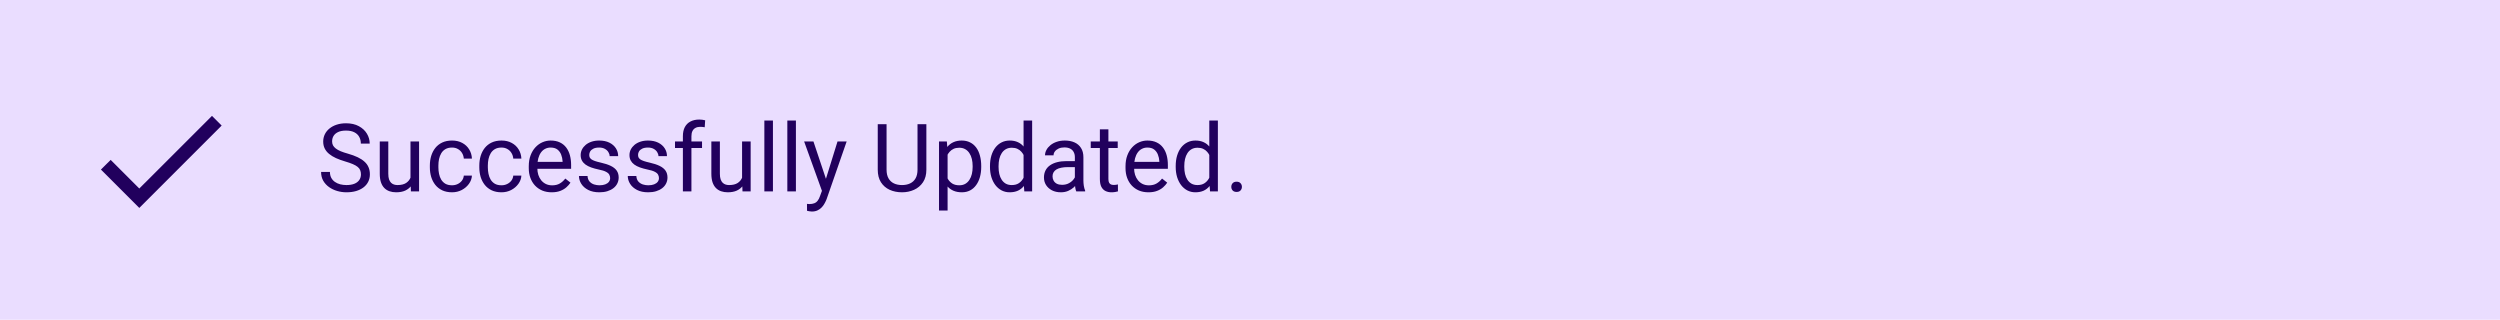 <svg width="516" height="66" viewBox="0 0 516 66" fill="none" xmlns="http://www.w3.org/2000/svg">
<rect width="516" height="66" fill="#EADDFF"/>
<g clip-path="url(#clip0_42_22)">
<path d="M28.75 38.907L22.843 33L20.831 34.998L28.75 42.917L45.75 25.917L43.753 23.919L28.75 38.907Z" fill="#21005D"/>
</g>
<path d="M74.498 35.996C74.498 35.672 74.447 35.387 74.346 35.139C74.25 34.885 74.079 34.657 73.831 34.454C73.59 34.251 73.254 34.057 72.822 33.873C72.397 33.689 71.857 33.502 71.203 33.311C70.518 33.108 69.899 32.883 69.347 32.635C68.794 32.381 68.322 32.092 67.928 31.769C67.534 31.445 67.233 31.073 67.023 30.654C66.814 30.236 66.709 29.756 66.709 29.217C66.709 28.677 66.82 28.179 67.043 27.722C67.265 27.265 67.582 26.868 67.995 26.532C68.414 26.189 68.912 25.922 69.49 25.732C70.067 25.541 70.711 25.446 71.422 25.446C72.463 25.446 73.346 25.646 74.069 26.046C74.799 26.44 75.355 26.957 75.736 27.598C76.117 28.233 76.307 28.912 76.307 29.636H74.479C74.479 29.115 74.368 28.655 74.145 28.255C73.923 27.849 73.587 27.532 73.136 27.303C72.686 27.068 72.114 26.951 71.422 26.951C70.769 26.951 70.229 27.049 69.804 27.246C69.378 27.443 69.061 27.709 68.852 28.046C68.648 28.382 68.547 28.766 68.547 29.198C68.547 29.49 68.607 29.756 68.728 29.998C68.855 30.232 69.048 30.451 69.309 30.654C69.575 30.858 69.912 31.045 70.318 31.216C70.731 31.388 71.222 31.553 71.794 31.711C72.581 31.934 73.26 32.181 73.831 32.454C74.403 32.727 74.872 33.035 75.24 33.378C75.615 33.714 75.891 34.098 76.069 34.53C76.253 34.955 76.345 35.438 76.345 35.977C76.345 36.542 76.231 37.053 76.002 37.51C75.774 37.967 75.447 38.357 75.022 38.681C74.596 39.005 74.085 39.256 73.489 39.433C72.898 39.605 72.238 39.69 71.508 39.69C70.867 39.69 70.235 39.602 69.613 39.424C68.998 39.246 68.436 38.98 67.928 38.624C67.427 38.269 67.023 37.831 66.719 37.31C66.42 36.783 66.271 36.174 66.271 35.482H68.099C68.099 35.958 68.191 36.367 68.376 36.71C68.56 37.047 68.81 37.326 69.128 37.548C69.451 37.77 69.816 37.935 70.223 38.043C70.635 38.145 71.064 38.196 71.508 38.196C72.149 38.196 72.692 38.107 73.136 37.929C73.581 37.751 73.917 37.497 74.145 37.167C74.38 36.837 74.498 36.447 74.498 35.996ZM84.724 37.12V29.198H86.495V39.5H84.81L84.724 37.12ZM85.057 34.949L85.79 34.93C85.79 35.615 85.717 36.25 85.571 36.834C85.432 37.412 85.203 37.913 84.886 38.338C84.568 38.764 84.153 39.097 83.638 39.338C83.124 39.573 82.499 39.69 81.763 39.69C81.261 39.69 80.801 39.617 80.382 39.471C79.969 39.325 79.614 39.1 79.316 38.795C79.017 38.491 78.786 38.094 78.621 37.605C78.462 37.117 78.383 36.529 78.383 35.844V29.198H80.144V35.863C80.144 36.326 80.195 36.71 80.296 37.015C80.404 37.313 80.547 37.551 80.725 37.729C80.909 37.9 81.112 38.021 81.334 38.091C81.563 38.161 81.798 38.196 82.039 38.196C82.788 38.196 83.381 38.053 83.819 37.767C84.257 37.475 84.572 37.085 84.762 36.596C84.959 36.101 85.057 35.552 85.057 34.949ZM93.303 38.243C93.722 38.243 94.109 38.157 94.464 37.986C94.82 37.815 95.112 37.58 95.34 37.282C95.569 36.977 95.699 36.631 95.731 36.244H97.406C97.375 36.853 97.168 37.421 96.788 37.948C96.413 38.468 95.921 38.891 95.312 39.214C94.702 39.532 94.033 39.69 93.303 39.69C92.528 39.69 91.852 39.554 91.275 39.281C90.703 39.008 90.227 38.633 89.846 38.157C89.472 37.681 89.189 37.136 88.999 36.52C88.815 35.898 88.723 35.241 88.723 34.549V34.149C88.723 33.457 88.815 32.803 88.999 32.188C89.189 31.565 89.472 31.016 89.846 30.54C90.227 30.064 90.703 29.69 91.275 29.417C91.852 29.144 92.528 29.007 93.303 29.007C94.109 29.007 94.814 29.172 95.416 29.502C96.019 29.826 96.492 30.27 96.835 30.835C97.184 31.394 97.375 32.029 97.406 32.74H95.731C95.699 32.315 95.578 31.93 95.369 31.588C95.166 31.245 94.886 30.972 94.531 30.769C94.182 30.559 93.772 30.455 93.303 30.455C92.763 30.455 92.309 30.562 91.941 30.778C91.579 30.988 91.29 31.273 91.075 31.635C90.865 31.991 90.713 32.388 90.618 32.825C90.529 33.257 90.484 33.698 90.484 34.149V34.549C90.484 34.999 90.529 35.444 90.618 35.882C90.707 36.32 90.856 36.717 91.065 37.072C91.281 37.428 91.57 37.713 91.932 37.929C92.3 38.138 92.757 38.243 93.303 38.243ZM103.51 38.243C103.929 38.243 104.316 38.157 104.671 37.986C105.027 37.815 105.319 37.58 105.547 37.282C105.776 36.977 105.906 36.631 105.938 36.244H107.614C107.582 36.853 107.375 37.421 106.995 37.948C106.62 38.468 106.128 38.891 105.519 39.214C104.909 39.532 104.24 39.69 103.51 39.69C102.735 39.69 102.059 39.554 101.482 39.281C100.91 39.008 100.434 38.633 100.053 38.157C99.679 37.681 99.397 37.136 99.206 36.52C99.022 35.898 98.93 35.241 98.93 34.549V34.149C98.93 33.457 99.022 32.803 99.206 32.188C99.397 31.565 99.679 31.016 100.053 30.54C100.434 30.064 100.91 29.69 101.482 29.417C102.059 29.144 102.735 29.007 103.51 29.007C104.316 29.007 105.021 29.172 105.624 29.502C106.227 29.826 106.699 30.27 107.042 30.835C107.391 31.394 107.582 32.029 107.614 32.74H105.938C105.906 32.315 105.785 31.93 105.576 31.588C105.373 31.245 105.094 30.972 104.738 30.769C104.389 30.559 103.979 30.455 103.51 30.455C102.97 30.455 102.516 30.562 102.148 30.778C101.786 30.988 101.498 31.273 101.282 31.635C101.072 31.991 100.92 32.388 100.825 32.825C100.736 33.257 100.691 33.698 100.691 34.149V34.549C100.691 34.999 100.736 35.444 100.825 35.882C100.914 36.32 101.063 36.717 101.272 37.072C101.488 37.428 101.777 37.713 102.139 37.929C102.507 38.138 102.964 38.243 103.51 38.243ZM113.869 39.69C113.152 39.69 112.501 39.57 111.917 39.329C111.34 39.081 110.841 38.735 110.422 38.291C110.01 37.846 109.692 37.32 109.47 36.71C109.248 36.101 109.137 35.434 109.137 34.711V34.311C109.137 33.473 109.261 32.727 109.508 32.073C109.756 31.413 110.092 30.855 110.518 30.398C110.943 29.94 111.425 29.595 111.965 29.36C112.504 29.125 113.063 29.007 113.641 29.007C114.377 29.007 115.012 29.134 115.545 29.388C116.084 29.642 116.526 29.998 116.868 30.455C117.211 30.905 117.465 31.439 117.63 32.054C117.795 32.664 117.878 33.33 117.878 34.054V34.844H110.184V33.406H116.116V33.273C116.091 32.816 115.996 32.372 115.831 31.94C115.672 31.508 115.418 31.153 115.069 30.873C114.72 30.594 114.244 30.455 113.641 30.455C113.241 30.455 112.873 30.54 112.536 30.712C112.2 30.877 111.911 31.124 111.67 31.454C111.428 31.784 111.241 32.188 111.108 32.664C110.975 33.14 110.908 33.689 110.908 34.311V34.711C110.908 35.2 110.975 35.66 111.108 36.091C111.248 36.517 111.448 36.891 111.708 37.215C111.974 37.539 112.295 37.792 112.669 37.977C113.05 38.161 113.482 38.253 113.964 38.253C114.586 38.253 115.113 38.126 115.545 37.872C115.977 37.618 116.354 37.278 116.678 36.853L117.744 37.7C117.522 38.037 117.24 38.357 116.897 38.662C116.554 38.967 116.132 39.214 115.631 39.405C115.135 39.595 114.548 39.69 113.869 39.69ZM125.933 36.767C125.933 36.513 125.876 36.279 125.761 36.063C125.654 35.841 125.428 35.641 125.085 35.463C124.749 35.279 124.241 35.12 123.562 34.987C122.991 34.866 122.473 34.723 122.01 34.558C121.553 34.393 121.163 34.193 120.839 33.959C120.521 33.724 120.277 33.447 120.106 33.13C119.934 32.813 119.849 32.441 119.849 32.016C119.849 31.61 119.938 31.226 120.115 30.864C120.299 30.502 120.556 30.182 120.886 29.902C121.223 29.623 121.626 29.404 122.096 29.245C122.565 29.087 123.089 29.007 123.667 29.007C124.492 29.007 125.197 29.153 125.781 29.445C126.365 29.737 126.812 30.128 127.123 30.616C127.434 31.099 127.59 31.635 127.59 32.226H125.828C125.828 31.94 125.742 31.664 125.571 31.397C125.406 31.124 125.162 30.899 124.838 30.721C124.521 30.544 124.13 30.455 123.667 30.455C123.178 30.455 122.781 30.531 122.477 30.683C122.178 30.829 121.959 31.016 121.82 31.245C121.686 31.473 121.62 31.715 121.62 31.968C121.62 32.159 121.651 32.33 121.715 32.483C121.785 32.629 121.905 32.765 122.077 32.892C122.248 33.013 122.489 33.127 122.8 33.235C123.111 33.343 123.508 33.451 123.99 33.559C124.835 33.749 125.53 33.977 126.076 34.244C126.622 34.511 127.028 34.838 127.294 35.225C127.561 35.612 127.694 36.082 127.694 36.634C127.694 37.085 127.599 37.497 127.409 37.872C127.225 38.246 126.955 38.57 126.599 38.843C126.25 39.11 125.831 39.319 125.343 39.471C124.86 39.617 124.317 39.69 123.714 39.69C122.807 39.69 122.039 39.529 121.41 39.205C120.782 38.881 120.306 38.462 119.982 37.948C119.658 37.434 119.496 36.891 119.496 36.32H121.267C121.293 36.802 121.432 37.186 121.686 37.472C121.94 37.751 122.251 37.951 122.619 38.072C122.988 38.186 123.353 38.243 123.714 38.243C124.197 38.243 124.6 38.18 124.924 38.053C125.254 37.926 125.504 37.751 125.676 37.529C125.847 37.307 125.933 37.053 125.933 36.767ZM136.007 36.767C136.007 36.513 135.949 36.279 135.835 36.063C135.727 35.841 135.502 35.641 135.159 35.463C134.823 35.279 134.315 35.12 133.636 34.987C133.064 34.866 132.547 34.723 132.084 34.558C131.627 34.393 131.236 34.193 130.913 33.959C130.595 33.724 130.351 33.447 130.179 33.13C130.008 32.813 129.922 32.441 129.922 32.016C129.922 31.61 130.011 31.226 130.189 30.864C130.373 30.502 130.63 30.182 130.96 29.902C131.297 29.623 131.7 29.404 132.169 29.245C132.639 29.087 133.163 29.007 133.74 29.007C134.566 29.007 135.27 29.153 135.854 29.445C136.438 29.737 136.886 30.128 137.197 30.616C137.508 31.099 137.663 31.635 137.663 32.226H135.902C135.902 31.94 135.816 31.664 135.645 31.397C135.48 31.124 135.235 30.899 134.912 30.721C134.594 30.544 134.204 30.455 133.74 30.455C133.252 30.455 132.855 30.531 132.55 30.683C132.252 30.829 132.033 31.016 131.893 31.245C131.76 31.473 131.693 31.715 131.693 31.968C131.693 32.159 131.725 32.33 131.789 32.483C131.858 32.629 131.979 32.765 132.15 32.892C132.322 33.013 132.563 33.127 132.874 33.235C133.185 33.343 133.582 33.451 134.064 33.559C134.908 33.749 135.604 33.977 136.149 34.244C136.695 34.511 137.102 34.838 137.368 35.225C137.635 35.612 137.768 36.082 137.768 36.634C137.768 37.085 137.673 37.497 137.482 37.872C137.298 38.246 137.029 38.57 136.673 38.843C136.324 39.11 135.905 39.319 135.416 39.471C134.934 39.617 134.391 39.69 133.788 39.69C132.88 39.69 132.112 39.529 131.484 39.205C130.855 38.881 130.379 38.462 130.056 37.948C129.732 37.434 129.57 36.891 129.57 36.32H131.341C131.366 36.802 131.506 37.186 131.76 37.472C132.014 37.751 132.325 37.951 132.693 38.072C133.061 38.186 133.426 38.243 133.788 38.243C134.271 38.243 134.674 38.18 134.997 38.053C135.327 37.926 135.578 37.751 135.75 37.529C135.921 37.307 136.007 37.053 136.007 36.767ZM142.71 39.5H140.948V28.112C140.948 27.37 141.082 26.744 141.348 26.237C141.621 25.722 142.011 25.335 142.519 25.075C143.027 24.808 143.63 24.675 144.328 24.675C144.531 24.675 144.735 24.688 144.938 24.713C145.147 24.738 145.35 24.777 145.547 24.827L145.452 26.265C145.319 26.233 145.166 26.211 144.995 26.198C144.83 26.186 144.665 26.179 144.5 26.179C144.125 26.179 143.802 26.256 143.529 26.408C143.262 26.554 143.059 26.77 142.919 27.055C142.78 27.341 142.71 27.693 142.71 28.112V39.5ZM144.9 29.198V30.55H139.32V29.198H144.9ZM153.164 37.12V29.198H154.935V39.5H153.25L153.164 37.12ZM153.498 34.949L154.231 34.93C154.231 35.615 154.158 36.25 154.012 36.834C153.872 37.412 153.644 37.913 153.326 38.338C153.009 38.764 152.593 39.097 152.079 39.338C151.565 39.573 150.939 39.69 150.203 39.69C149.702 39.69 149.241 39.617 148.823 39.471C148.41 39.325 148.054 39.1 147.756 38.795C147.458 38.491 147.226 38.094 147.061 37.605C146.902 37.117 146.823 36.529 146.823 35.844V29.198H148.584V35.863C148.584 36.326 148.635 36.71 148.737 37.015C148.845 37.313 148.988 37.551 149.165 37.729C149.349 37.9 149.552 38.021 149.775 38.091C150.003 38.161 150.238 38.196 150.479 38.196C151.228 38.196 151.822 38.053 152.26 37.767C152.698 37.475 153.012 37.085 153.202 36.596C153.399 36.101 153.498 35.552 153.498 34.949ZM159.534 24.875V39.5H157.763V24.875H159.534ZM164.276 24.875V39.5H162.505V24.875H164.276ZM169.998 38.434L172.864 29.198H174.75L170.617 41.09C170.522 41.344 170.395 41.617 170.236 41.909C170.084 42.207 169.887 42.49 169.646 42.756C169.405 43.023 169.113 43.239 168.77 43.404C168.434 43.575 168.031 43.661 167.561 43.661C167.421 43.661 167.243 43.642 167.028 43.604C166.812 43.566 166.659 43.534 166.571 43.508L166.561 42.08C166.612 42.087 166.691 42.093 166.799 42.099C166.913 42.112 166.993 42.118 167.037 42.118C167.437 42.118 167.777 42.065 168.056 41.956C168.335 41.855 168.57 41.68 168.76 41.433C168.957 41.192 169.125 40.858 169.265 40.433L169.998 38.434ZM167.894 29.198L170.57 37.196L171.027 39.053L169.76 39.7L165.971 29.198H167.894ZM189.375 25.637H191.203V35.015C191.203 36.056 190.971 36.923 190.508 37.615C190.044 38.307 189.428 38.827 188.66 39.176C187.899 39.519 187.07 39.69 186.175 39.69C185.236 39.69 184.385 39.519 183.624 39.176C182.868 38.827 182.268 38.307 181.824 37.615C181.386 36.923 181.167 36.056 181.167 35.015V25.637H182.986V35.015C182.986 35.739 183.119 36.336 183.385 36.805C183.652 37.275 184.023 37.624 184.5 37.853C184.982 38.081 185.541 38.196 186.175 38.196C186.816 38.196 187.375 38.081 187.851 37.853C188.333 37.624 188.708 37.275 188.975 36.805C189.241 36.336 189.375 35.739 189.375 35.015V25.637ZM195.583 31.178V43.461H193.812V29.198H195.43L195.583 31.178ZM202.524 34.263V34.463C202.524 35.212 202.435 35.907 202.257 36.548C202.079 37.183 201.819 37.735 201.476 38.205C201.14 38.675 200.724 39.04 200.229 39.3C199.734 39.56 199.166 39.69 198.525 39.69C197.871 39.69 197.293 39.583 196.792 39.367C196.29 39.151 195.865 38.837 195.516 38.424C195.167 38.011 194.887 37.516 194.678 36.939C194.475 36.361 194.335 35.71 194.259 34.987V33.92C194.335 33.159 194.478 32.476 194.688 31.873C194.897 31.27 195.173 30.756 195.516 30.331C195.865 29.899 196.287 29.572 196.782 29.35C197.277 29.122 197.849 29.007 198.496 29.007C199.144 29.007 199.718 29.134 200.219 29.388C200.721 29.636 201.143 29.991 201.486 30.455C201.829 30.918 202.086 31.473 202.257 32.121C202.435 32.762 202.524 33.476 202.524 34.263ZM200.753 34.463V34.263C200.753 33.749 200.699 33.267 200.591 32.816C200.483 32.359 200.315 31.959 200.086 31.616C199.864 31.267 199.578 30.994 199.229 30.797C198.88 30.594 198.464 30.493 197.982 30.493C197.538 30.493 197.15 30.569 196.82 30.721C196.497 30.873 196.22 31.08 195.992 31.34C195.763 31.594 195.576 31.886 195.43 32.216C195.291 32.54 195.186 32.876 195.116 33.225V35.691C195.243 36.136 195.421 36.555 195.649 36.948C195.878 37.335 196.182 37.65 196.563 37.891C196.944 38.126 197.423 38.243 198.001 38.243C198.477 38.243 198.886 38.145 199.229 37.948C199.578 37.745 199.864 37.469 200.086 37.12C200.315 36.77 200.483 36.371 200.591 35.92C200.699 35.463 200.753 34.977 200.753 34.463ZM211.264 37.501V24.875H213.035V39.5H211.417L211.264 37.501ZM204.333 34.463V34.263C204.333 33.476 204.428 32.762 204.618 32.121C204.815 31.473 205.091 30.918 205.447 30.455C205.809 29.991 206.237 29.636 206.732 29.388C207.234 29.134 207.792 29.007 208.408 29.007C209.055 29.007 209.62 29.122 210.103 29.35C210.592 29.572 211.004 29.899 211.341 30.331C211.683 30.756 211.953 31.27 212.15 31.873C212.347 32.476 212.483 33.159 212.559 33.92V34.796C212.49 35.552 212.353 36.231 212.15 36.834C211.953 37.437 211.683 37.951 211.341 38.377C211.004 38.802 210.592 39.129 210.103 39.357C209.614 39.579 209.043 39.69 208.389 39.69C207.786 39.69 207.234 39.56 206.732 39.3C206.237 39.04 205.809 38.675 205.447 38.205C205.091 37.735 204.815 37.183 204.618 36.548C204.428 35.907 204.333 35.212 204.333 34.463ZM206.104 34.263V34.463C206.104 34.977 206.155 35.46 206.256 35.91C206.364 36.361 206.529 36.758 206.751 37.101C206.973 37.443 207.256 37.713 207.599 37.91C207.941 38.1 208.351 38.196 208.827 38.196C209.411 38.196 209.89 38.072 210.265 37.824C210.646 37.577 210.95 37.25 211.179 36.843C211.407 36.437 211.585 35.996 211.712 35.52V33.225C211.636 32.876 211.525 32.54 211.379 32.216C211.239 31.886 211.055 31.594 210.826 31.34C210.604 31.08 210.328 30.873 209.998 30.721C209.674 30.569 209.29 30.493 208.846 30.493C208.364 30.493 207.948 30.594 207.599 30.797C207.256 30.994 206.973 31.267 206.751 31.616C206.529 31.959 206.364 32.359 206.256 32.816C206.155 33.267 206.104 33.749 206.104 34.263ZM221.852 37.739V32.435C221.852 32.029 221.77 31.677 221.605 31.378C221.446 31.073 221.205 30.839 220.881 30.674C220.557 30.509 220.157 30.426 219.681 30.426C219.237 30.426 218.847 30.502 218.51 30.654C218.18 30.807 217.92 31.007 217.729 31.254C217.545 31.502 217.453 31.769 217.453 32.054H215.692C215.692 31.686 215.787 31.321 215.978 30.959C216.168 30.597 216.441 30.27 216.796 29.979C217.158 29.68 217.59 29.445 218.091 29.274C218.599 29.096 219.164 29.007 219.786 29.007C220.535 29.007 221.195 29.134 221.767 29.388C222.344 29.642 222.795 30.026 223.119 30.54C223.449 31.048 223.614 31.686 223.614 32.454V37.253C223.614 37.596 223.642 37.961 223.699 38.348C223.763 38.735 223.855 39.068 223.976 39.348V39.5H222.138C222.049 39.297 221.979 39.027 221.928 38.691C221.878 38.348 221.852 38.031 221.852 37.739ZM222.157 33.254L222.176 34.492H220.396C219.894 34.492 219.447 34.533 219.053 34.615C218.659 34.692 218.329 34.809 218.063 34.968C217.796 35.127 217.593 35.326 217.453 35.568C217.314 35.803 217.244 36.079 217.244 36.396C217.244 36.72 217.317 37.015 217.463 37.282C217.609 37.548 217.828 37.761 218.12 37.919C218.418 38.072 218.783 38.148 219.215 38.148C219.754 38.148 220.23 38.034 220.643 37.805C221.056 37.577 221.383 37.297 221.624 36.967C221.871 36.637 222.005 36.317 222.024 36.006L222.776 36.853C222.731 37.12 222.611 37.415 222.414 37.739C222.217 38.062 221.954 38.373 221.624 38.672C221.3 38.964 220.913 39.208 220.462 39.405C220.018 39.595 219.516 39.69 218.958 39.69C218.26 39.69 217.647 39.554 217.12 39.281C216.6 39.008 216.193 38.643 215.901 38.186C215.616 37.723 215.473 37.205 215.473 36.634C215.473 36.082 215.581 35.596 215.797 35.177C216.012 34.752 216.323 34.4 216.73 34.12C217.136 33.835 217.625 33.619 218.196 33.473C218.767 33.327 219.405 33.254 220.11 33.254H222.157ZM230.698 29.198V30.55H225.128V29.198H230.698ZM227.013 26.694H228.774V36.948C228.774 37.297 228.828 37.561 228.936 37.739C229.044 37.916 229.184 38.034 229.355 38.091C229.527 38.148 229.711 38.176 229.907 38.176C230.053 38.176 230.206 38.164 230.365 38.138C230.53 38.107 230.653 38.081 230.736 38.062L230.745 39.5C230.606 39.544 230.422 39.586 230.193 39.624C229.971 39.668 229.701 39.69 229.384 39.69C228.952 39.69 228.555 39.605 228.194 39.433C227.832 39.262 227.543 38.976 227.327 38.576C227.118 38.17 227.013 37.624 227.013 36.939V26.694ZM237.039 39.69C236.322 39.69 235.671 39.57 235.087 39.329C234.51 39.081 234.011 38.735 233.592 38.291C233.18 37.846 232.862 37.32 232.64 36.71C232.418 36.101 232.307 35.434 232.307 34.711V34.311C232.307 33.473 232.431 32.727 232.678 32.073C232.926 31.413 233.262 30.855 233.688 30.398C234.113 29.94 234.595 29.595 235.135 29.36C235.674 29.125 236.233 29.007 236.811 29.007C237.547 29.007 238.182 29.134 238.715 29.388C239.254 29.642 239.696 29.998 240.038 30.455C240.381 30.905 240.635 31.439 240.8 32.054C240.965 32.664 241.048 33.33 241.048 34.054V34.844H233.354V33.406H239.286V33.273C239.261 32.816 239.166 32.372 239 31.94C238.842 31.508 238.588 31.153 238.239 30.873C237.89 30.594 237.414 30.455 236.811 30.455C236.411 30.455 236.042 30.54 235.706 30.712C235.37 30.877 235.081 31.124 234.84 31.454C234.598 31.784 234.411 32.188 234.278 32.664C234.145 33.14 234.078 33.689 234.078 34.311V34.711C234.078 35.2 234.145 35.66 234.278 36.091C234.417 36.517 234.617 36.891 234.878 37.215C235.144 37.539 235.465 37.792 235.839 37.977C236.22 38.161 236.652 38.253 237.134 38.253C237.756 38.253 238.283 38.126 238.715 37.872C239.146 37.618 239.524 37.278 239.848 36.853L240.914 37.7C240.692 38.037 240.41 38.357 240.067 38.662C239.724 38.967 239.302 39.214 238.801 39.405C238.305 39.595 237.718 39.69 237.039 39.69ZM249.598 37.501V24.875H251.369V39.5H249.75L249.598 37.501ZM242.666 34.463V34.263C242.666 33.476 242.761 32.762 242.952 32.121C243.149 31.473 243.425 30.918 243.78 30.455C244.142 29.991 244.571 29.636 245.066 29.388C245.567 29.134 246.126 29.007 246.741 29.007C247.389 29.007 247.954 29.122 248.436 29.35C248.925 29.572 249.338 29.899 249.674 30.331C250.017 30.756 250.287 31.27 250.483 31.873C250.68 32.476 250.817 33.159 250.893 33.92V34.796C250.823 35.552 250.687 36.231 250.483 36.834C250.287 37.437 250.017 37.951 249.674 38.377C249.338 38.802 248.925 39.129 248.436 39.357C247.948 39.579 247.376 39.69 246.722 39.69C246.119 39.69 245.567 39.56 245.066 39.3C244.571 39.04 244.142 38.675 243.78 38.205C243.425 37.735 243.149 37.183 242.952 36.548C242.761 35.907 242.666 35.212 242.666 34.463ZM244.437 34.263V34.463C244.437 34.977 244.488 35.46 244.59 35.91C244.698 36.361 244.863 36.758 245.085 37.101C245.307 37.443 245.589 37.713 245.932 37.91C246.275 38.1 246.684 38.196 247.16 38.196C247.744 38.196 248.224 38.072 248.598 37.824C248.979 37.577 249.284 37.25 249.512 36.843C249.741 36.437 249.918 35.996 250.045 35.52V33.225C249.969 32.876 249.858 32.54 249.712 32.216C249.573 31.886 249.388 31.594 249.16 31.34C248.938 31.08 248.662 30.873 248.332 30.721C248.008 30.569 247.624 30.493 247.179 30.493C246.697 30.493 246.281 30.594 245.932 30.797C245.589 30.994 245.307 31.267 245.085 31.616C244.863 31.959 244.698 32.359 244.59 32.816C244.488 33.267 244.437 33.749 244.437 34.263ZM254.14 38.567C254.14 38.269 254.232 38.018 254.416 37.815C254.606 37.605 254.879 37.501 255.235 37.501C255.59 37.501 255.86 37.605 256.044 37.815C256.234 38.018 256.33 38.269 256.33 38.567C256.33 38.859 256.234 39.106 256.044 39.31C255.86 39.513 255.59 39.614 255.235 39.614C254.879 39.614 254.606 39.513 254.416 39.31C254.232 39.106 254.14 38.859 254.14 38.567Z" fill="#21005D"/>
<defs>
<clipPath id="clip0_42_22">
<rect width="34" height="34" fill="white" transform="translate(16 16)"/>
</clipPath>
</defs>
</svg>
